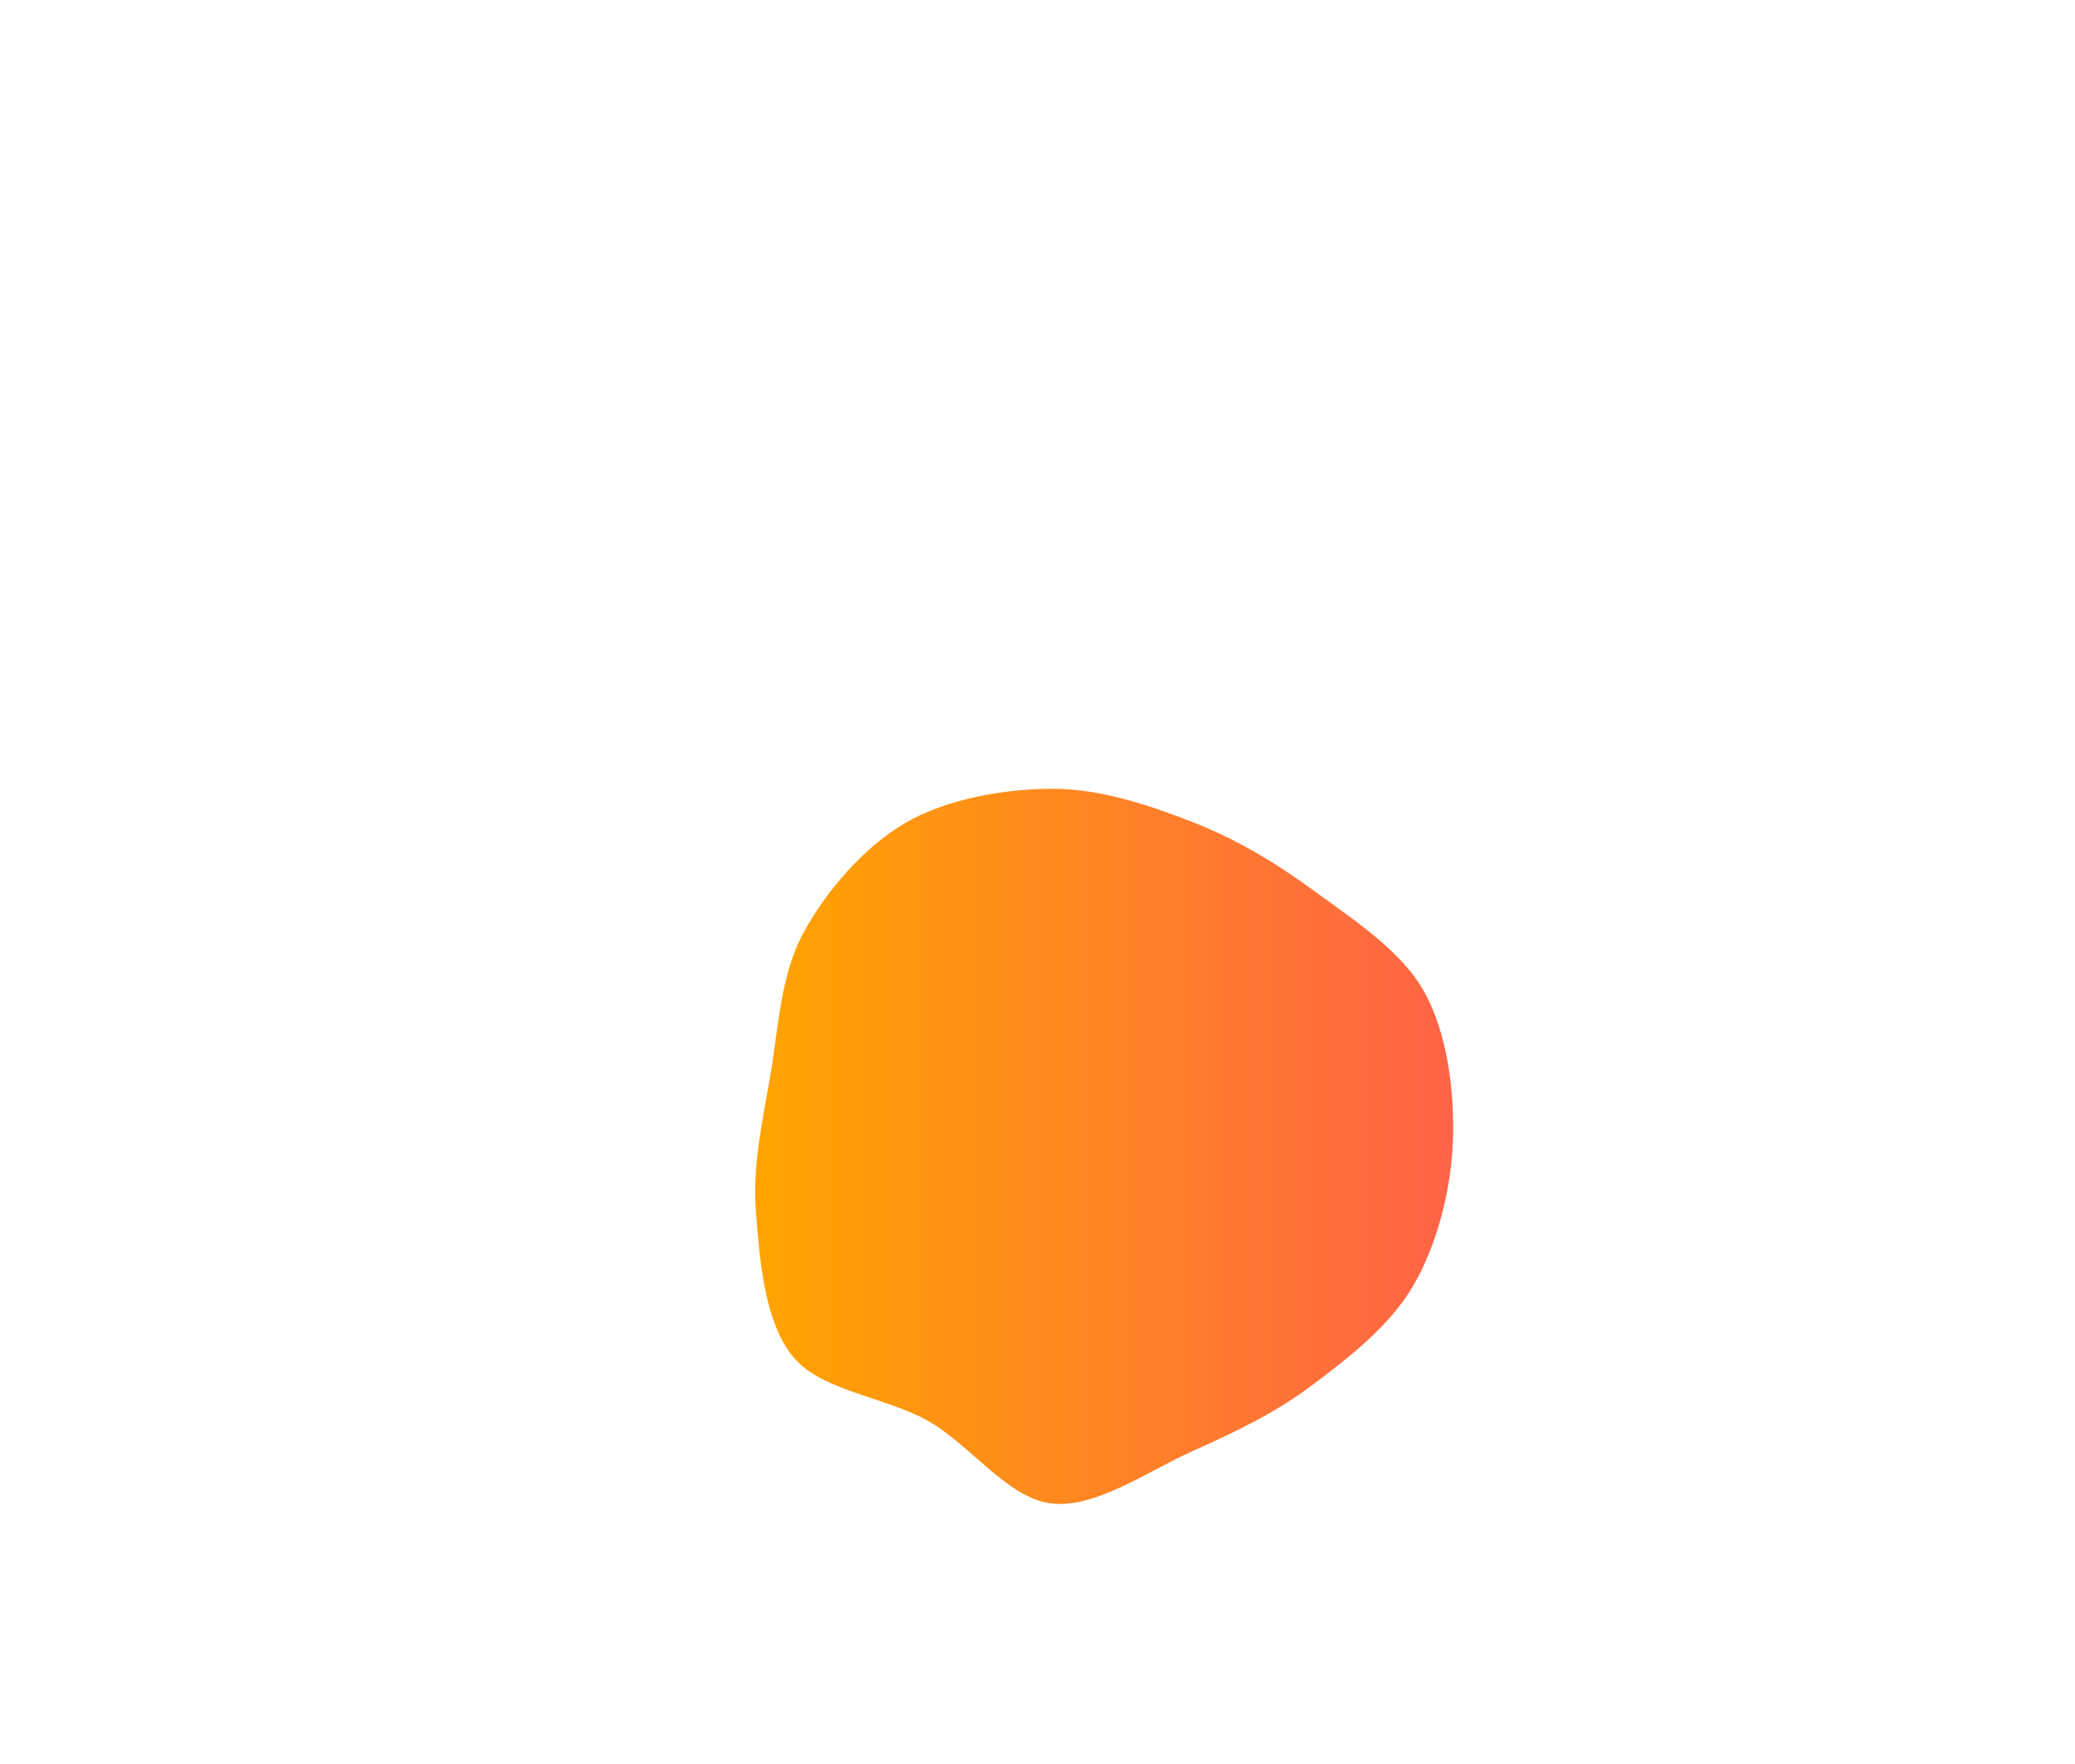 <svg xmlns="http://www.w3.org/2000/svg" width="400" height="340"><linearGradient id="grad1" x1="0%" y1="0%" x2="100%" y2="0%"><stop offset="0%" style="stop-color:#FFA500;stop-opacity:1" /><stop offset="100%" style="stop-color:#FF6347;stop-opacity:1" /></linearGradient><path fill="url(#grad1)" d="M272.442,247.801C267.856,255.678,259.72,261.915,252.556,267.263C245.392,272.612,237.775,276.137,229.46,279.89C221.144,283.644,211.092,290.786,202.666,289.782C194.239,288.779,187.196,278.583,178.898,273.87C170.6,269.157,158.406,268.204,152.876,261.503C147.347,254.802,146.442,242.757,145.722,233.663C145.001,224.569,147.039,215.899,148.555,206.939C150.071,197.98,150.487,187.966,154.819,179.909C159.151,171.851,166.543,163.243,174.549,158.597C182.555,153.951,193.617,152.05,202.856,152.032C212.096,152.014,221.56,155.195,229.987,158.487C238.413,161.779,245.98,166.325,253.414,171.784C260.849,177.243,270.151,183.205,274.594,191.241C279.037,199.277,280.432,210.573,280.073,220C279.714,229.427,277.028,239.924,272.442,247.801" stroke="none" stroke-width="3"/></svg>